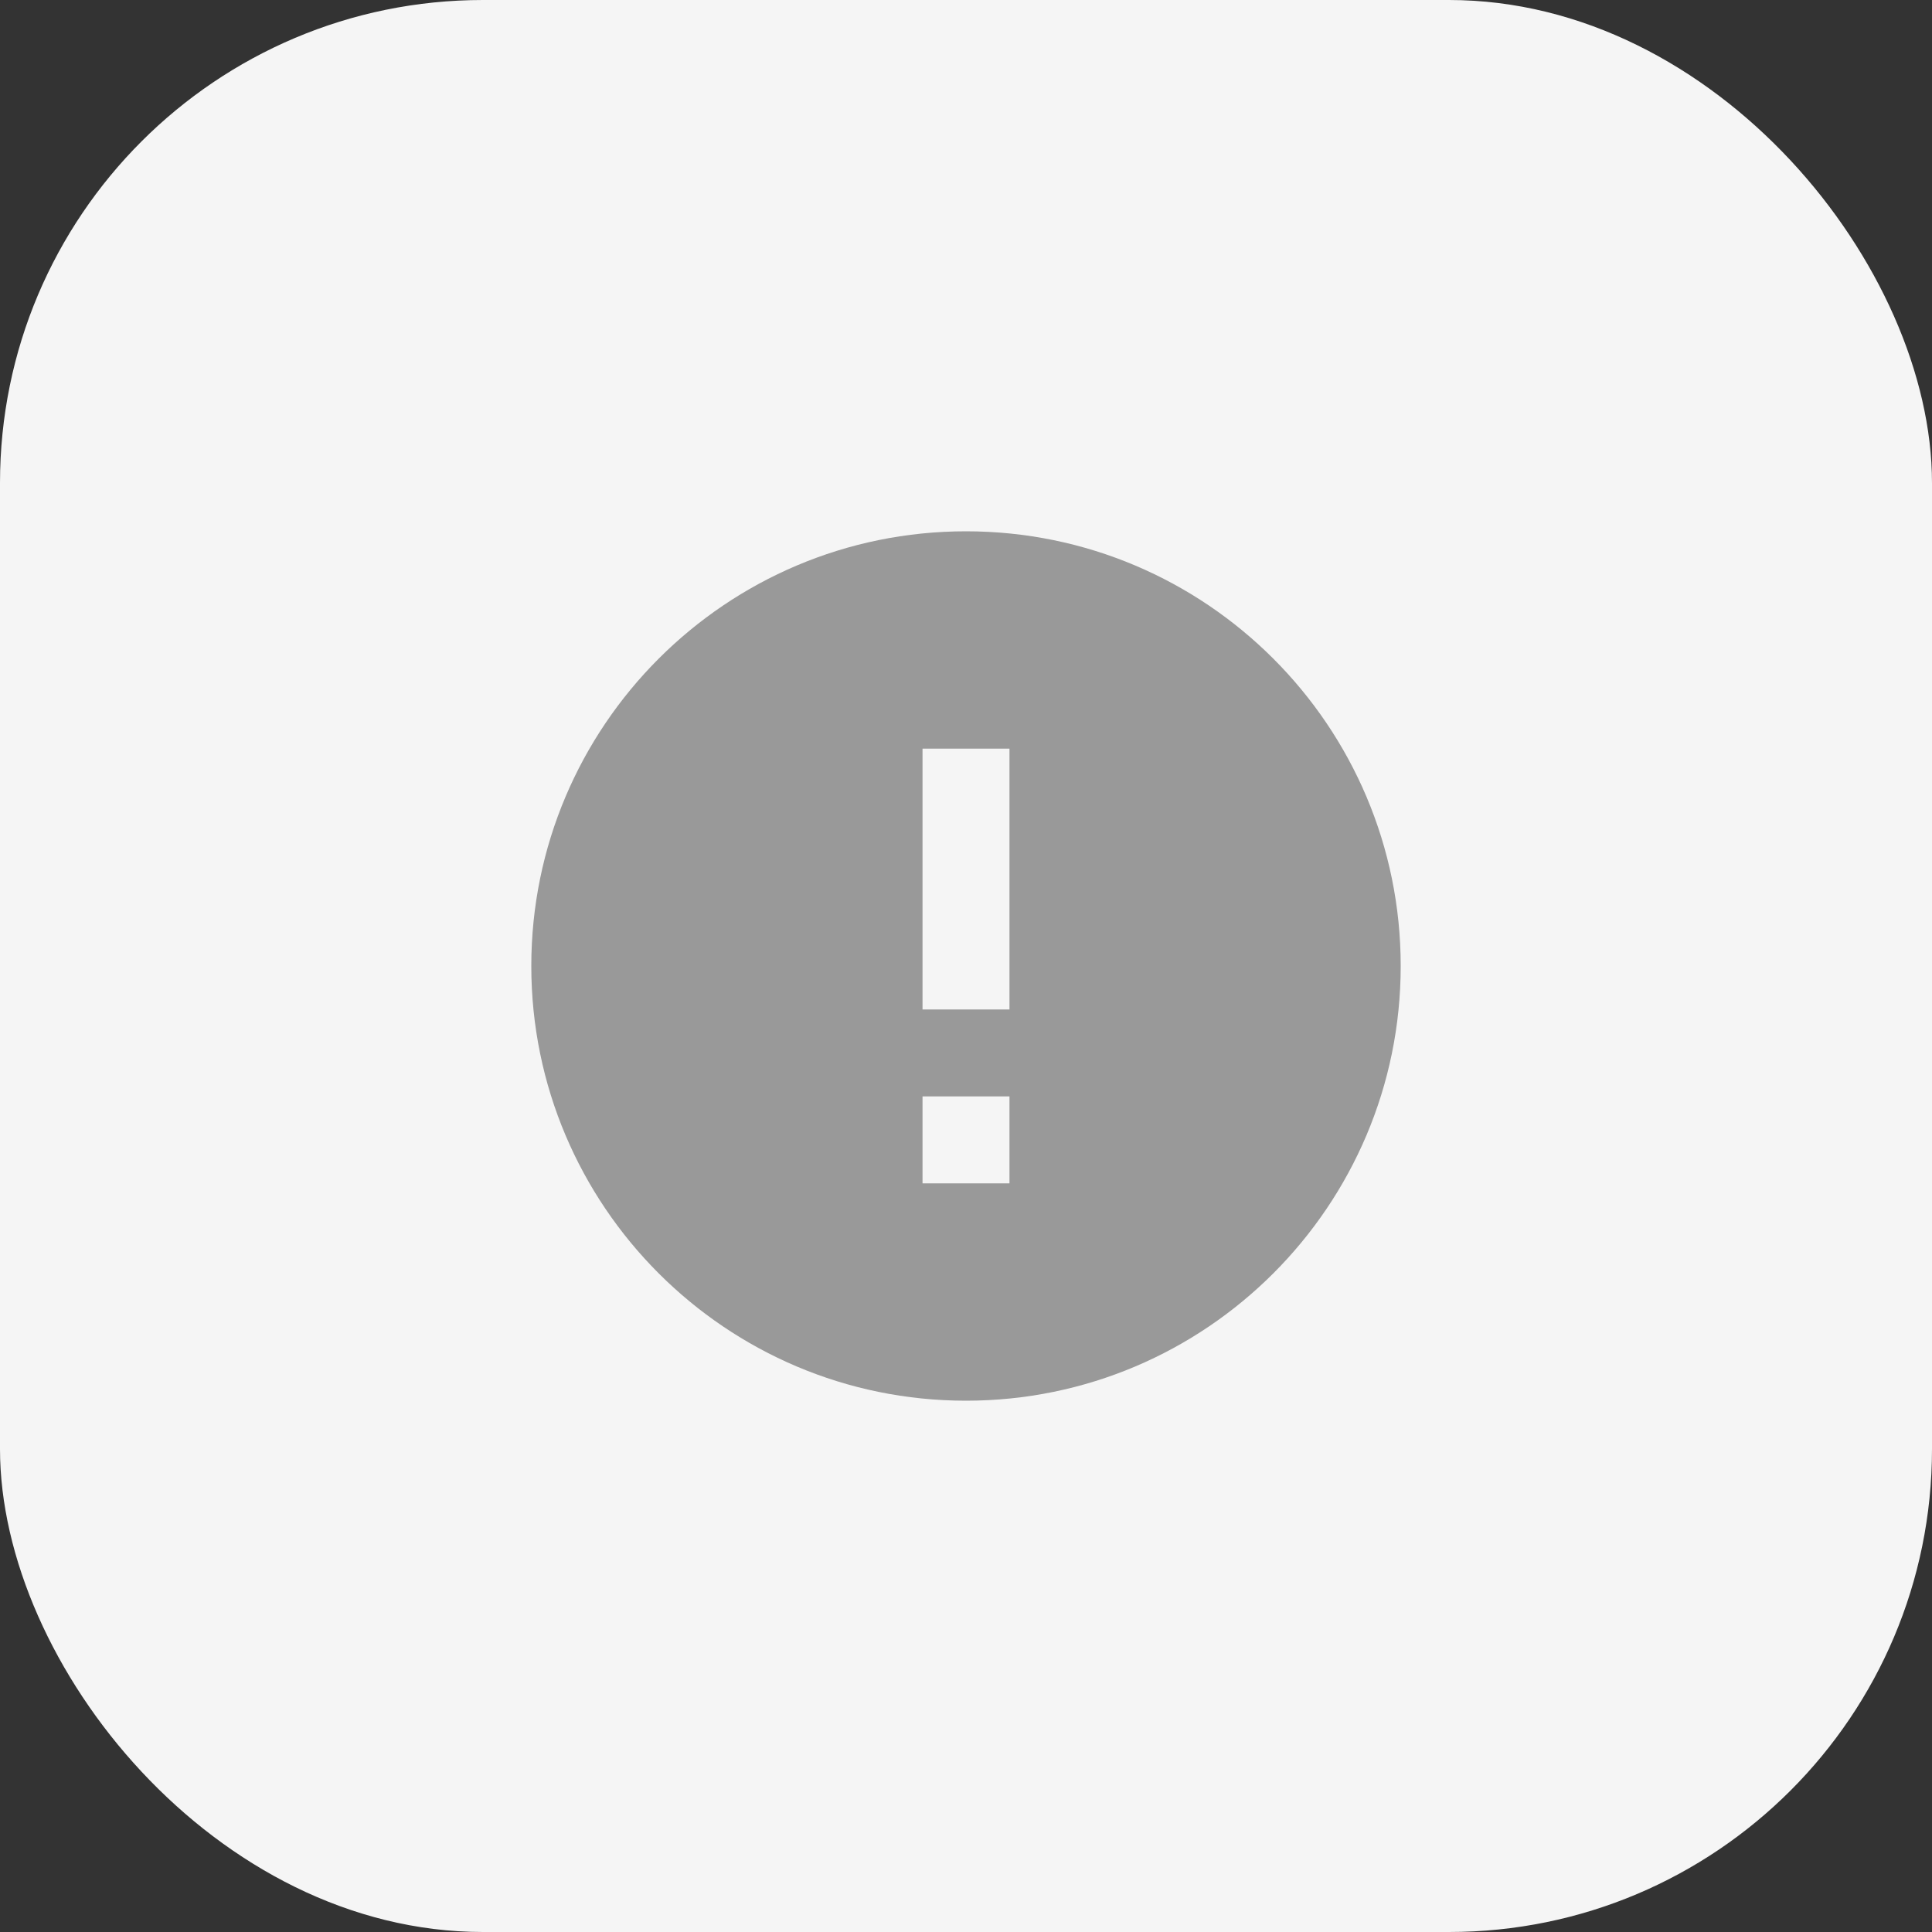 <svg width="40" height="40" viewBox="0 0 40 40" fill="none" xmlns="http://www.w3.org/2000/svg">
    <rect x="0" y="0" width="40" height="40" fill="#333333" stroke="none"/>
    <rect width="40" height="40" rx="10" fill="#F5F5F5"/>
    <g clip-path="url(#clip0_106_32911)">
    <path d="M20 11C15.032 11 11 15.032 11 20C11 24.968 15.032 29 20 29C24.968 29 29 24.968 29 20C29 15.032 24.968 11 20 11ZM20.9 24.5H19.1V22.7H20.9V24.5ZM20.9 20.9H19.1V15.5H20.9V20.9Z" fill="#999999"/>
    </g>
    <defs>
    <clipPath id="clip0_106_32911">
    <rect width="24" height="24" fill="white" transform="translate(8 8)"/>
    </clipPath>
    </defs>
    </svg>
    